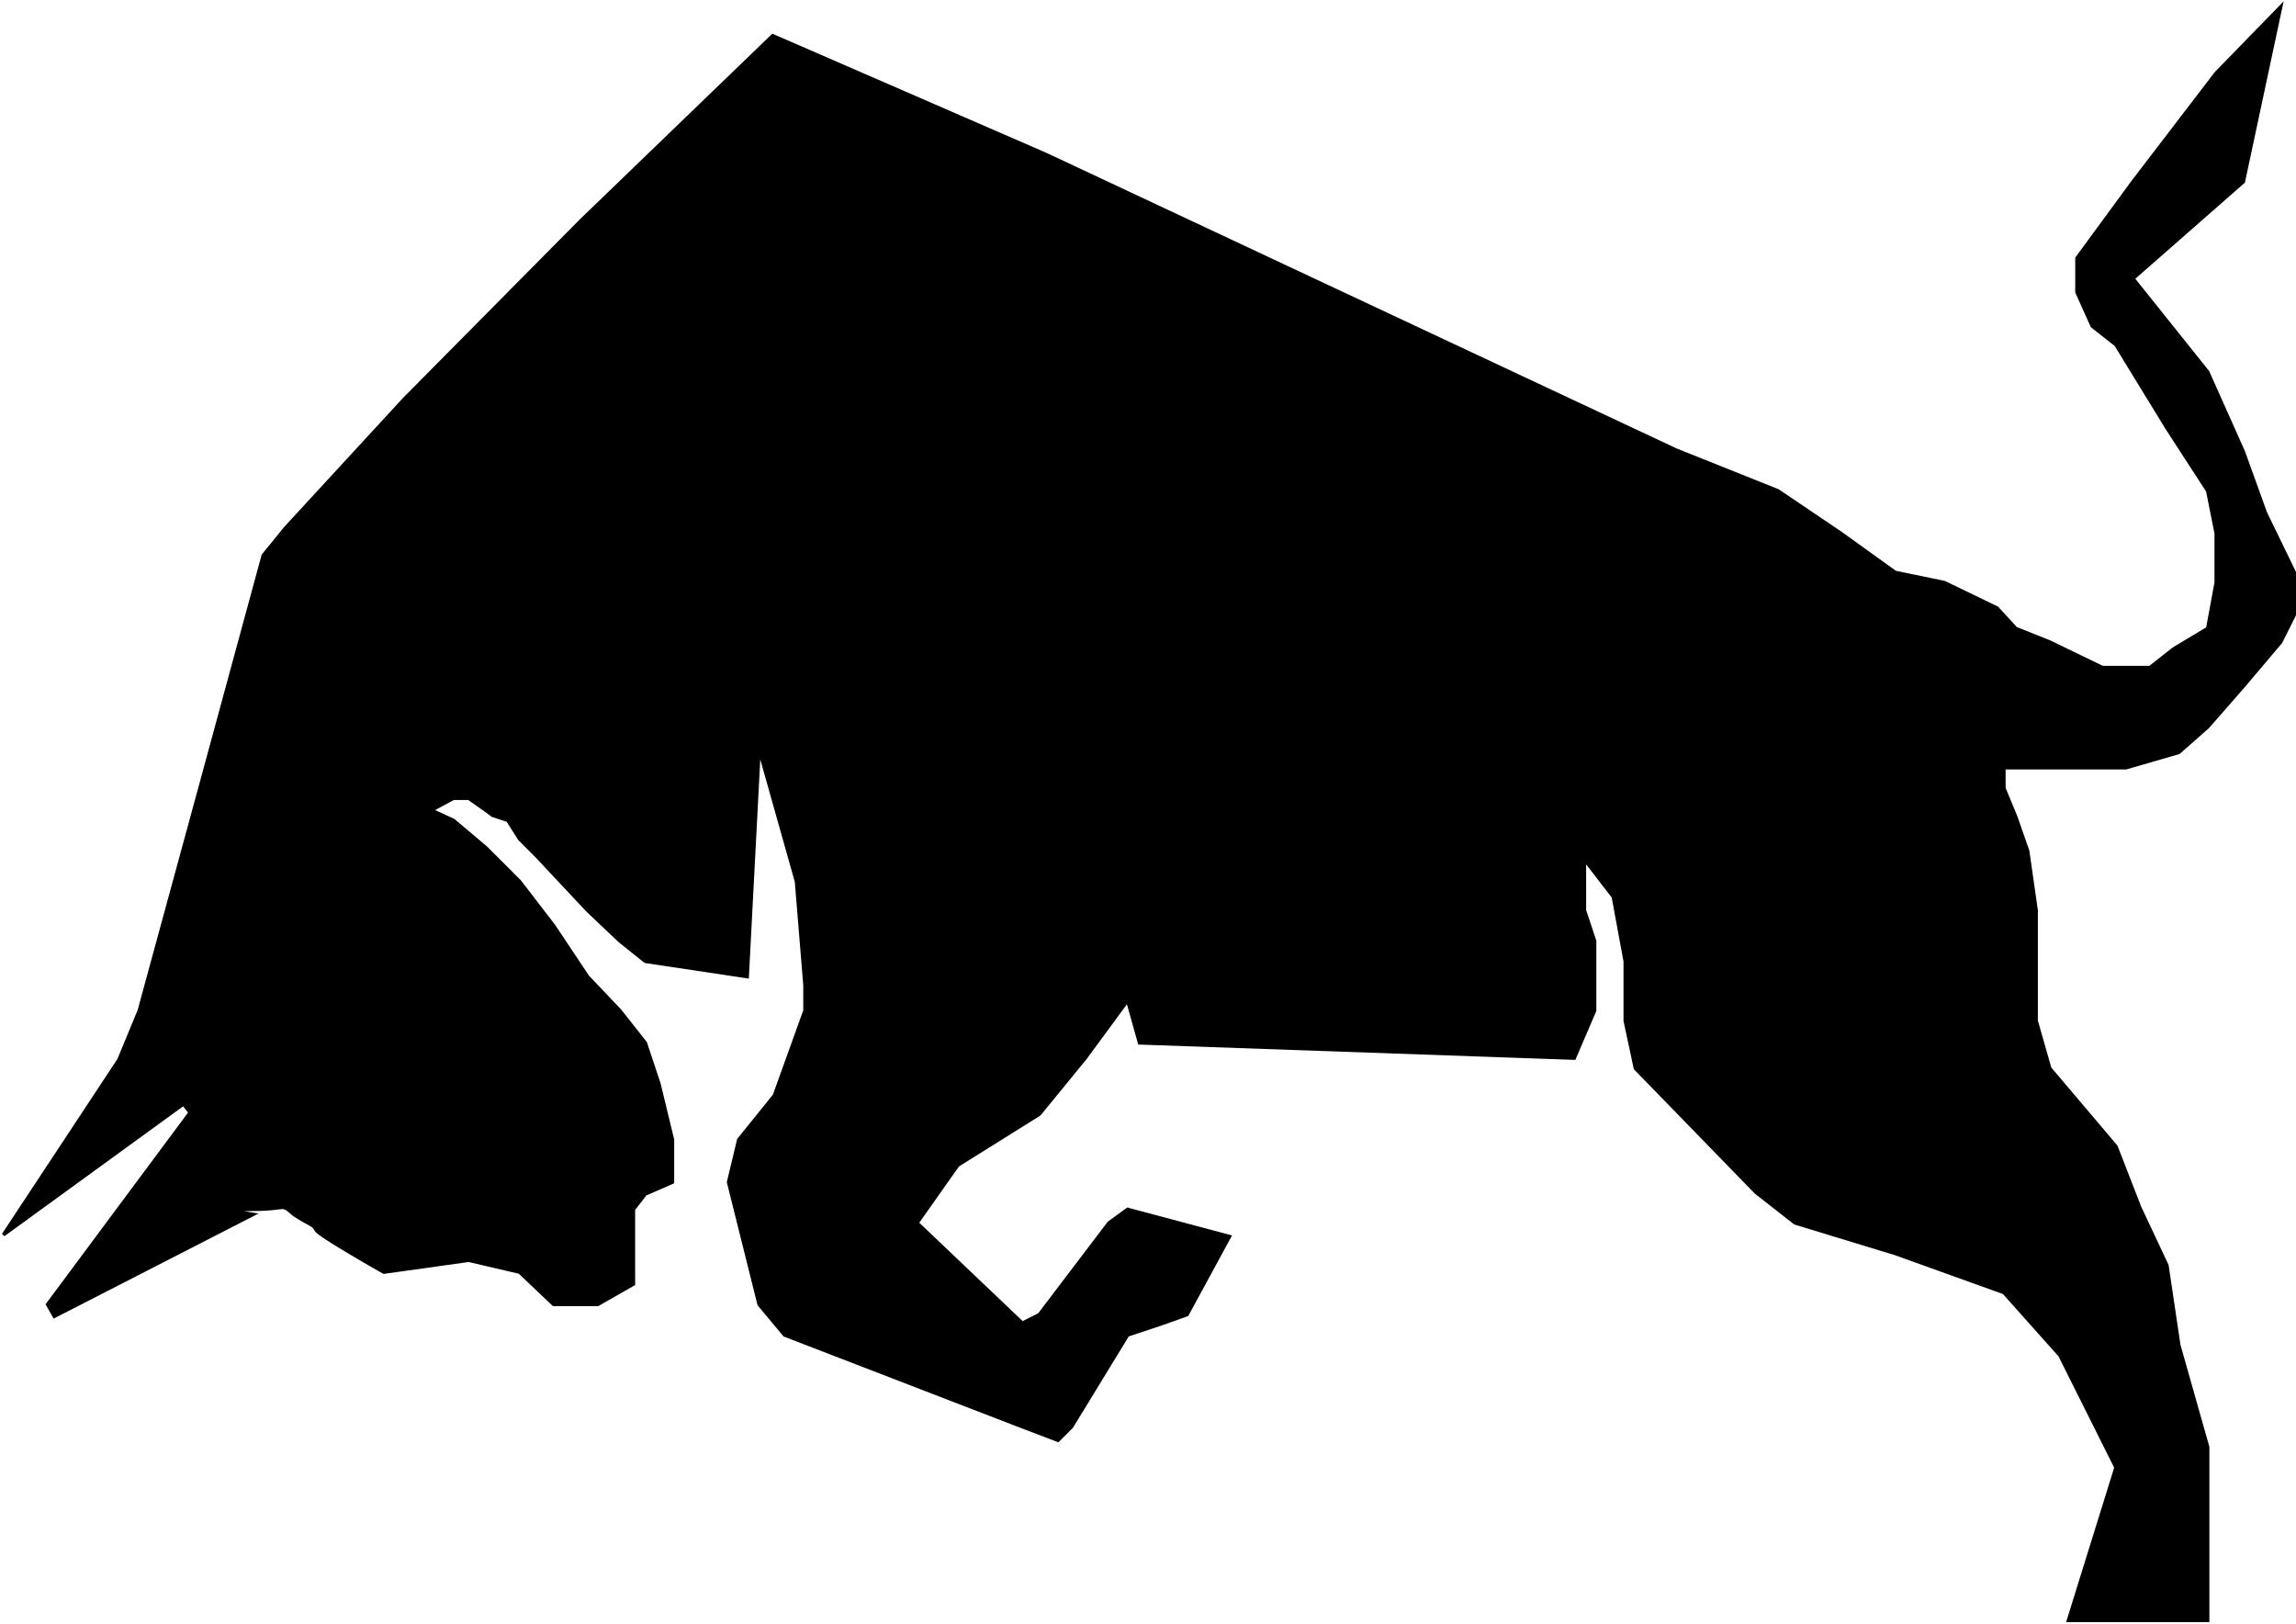 <svg width="676" height="478" viewBox="0 0 676 478" fill="none" xmlns="http://www.w3.org/2000/svg">
<path d="M54 325L1 363.5L35 312L41 297.5L59 231.5L77.5 163.5L84 155.5L119 117.5L171 65L227.5 10.5L308 45.5L493.5 132.5L523.5 144.5L542 157L558 168.5L572.5 171.5L588 179L593.5 185L603.5 189L619 196.5H633L640 191L650 185L652.5 171.5V157L650 144.5L638 126L623 101.5L616 96L611.5 86V76L628 53.5L652.5 21.5L671.5 2L660.5 53.5L628 82L650 109.5L660.5 133L667 151L675.5 168.5V181L671.5 189L660.5 202L650 214L641.5 221.5L626 226H611.5H590V232L593.5 240.5L597 250.5L599.5 268V300.5L603.5 314.5L623 337.5L630 355.5L638 372.5L641.5 396L650 426V477H609L623 432L606.5 399L590 380.5L558 369L528.5 360L517 351L481.5 314.5L478.5 300.5V283L475 264L466.5 253V268L469.5 277V287.5V297.5L463.5 311.5L335.5 307L332 294.5L319.5 311.5L306 328L282 343L270 360L301 389.5L306 387L326.5 360L332 356L362 364L349.5 387L342.5 389.5L332 393L315.5 420L311.5 424L301 420L231 393L223.5 384L214.5 348L217.5 335.5L228 322.5L237 297.5V290L234.5 259.5L223.5 220.5L220 287.5L190 283L182.5 277L173 268L158 252L153 247L149.5 241.5L145 240L143 238.5L138 235H133.5L127 238.5L133.5 241.5L143 249.5L153 259.5L163 272.5L173 287.5L182.5 297.5L190 307L194 319L198 335.5V348L190 351.5L186.5 356V367V378L176 384H163L153 374.5L138 371L113 374.5C106.5 370.833 93.4 363.2 93 362C92.5 360.5 91 360.5 86.5 357.5C82.5 354 85 356 74.5 356C66.1 356 71 357 74.5 357.5L16 387.5L14 384L56 327.5L54 325Z" fill="black" stroke="black"/>
</svg>
